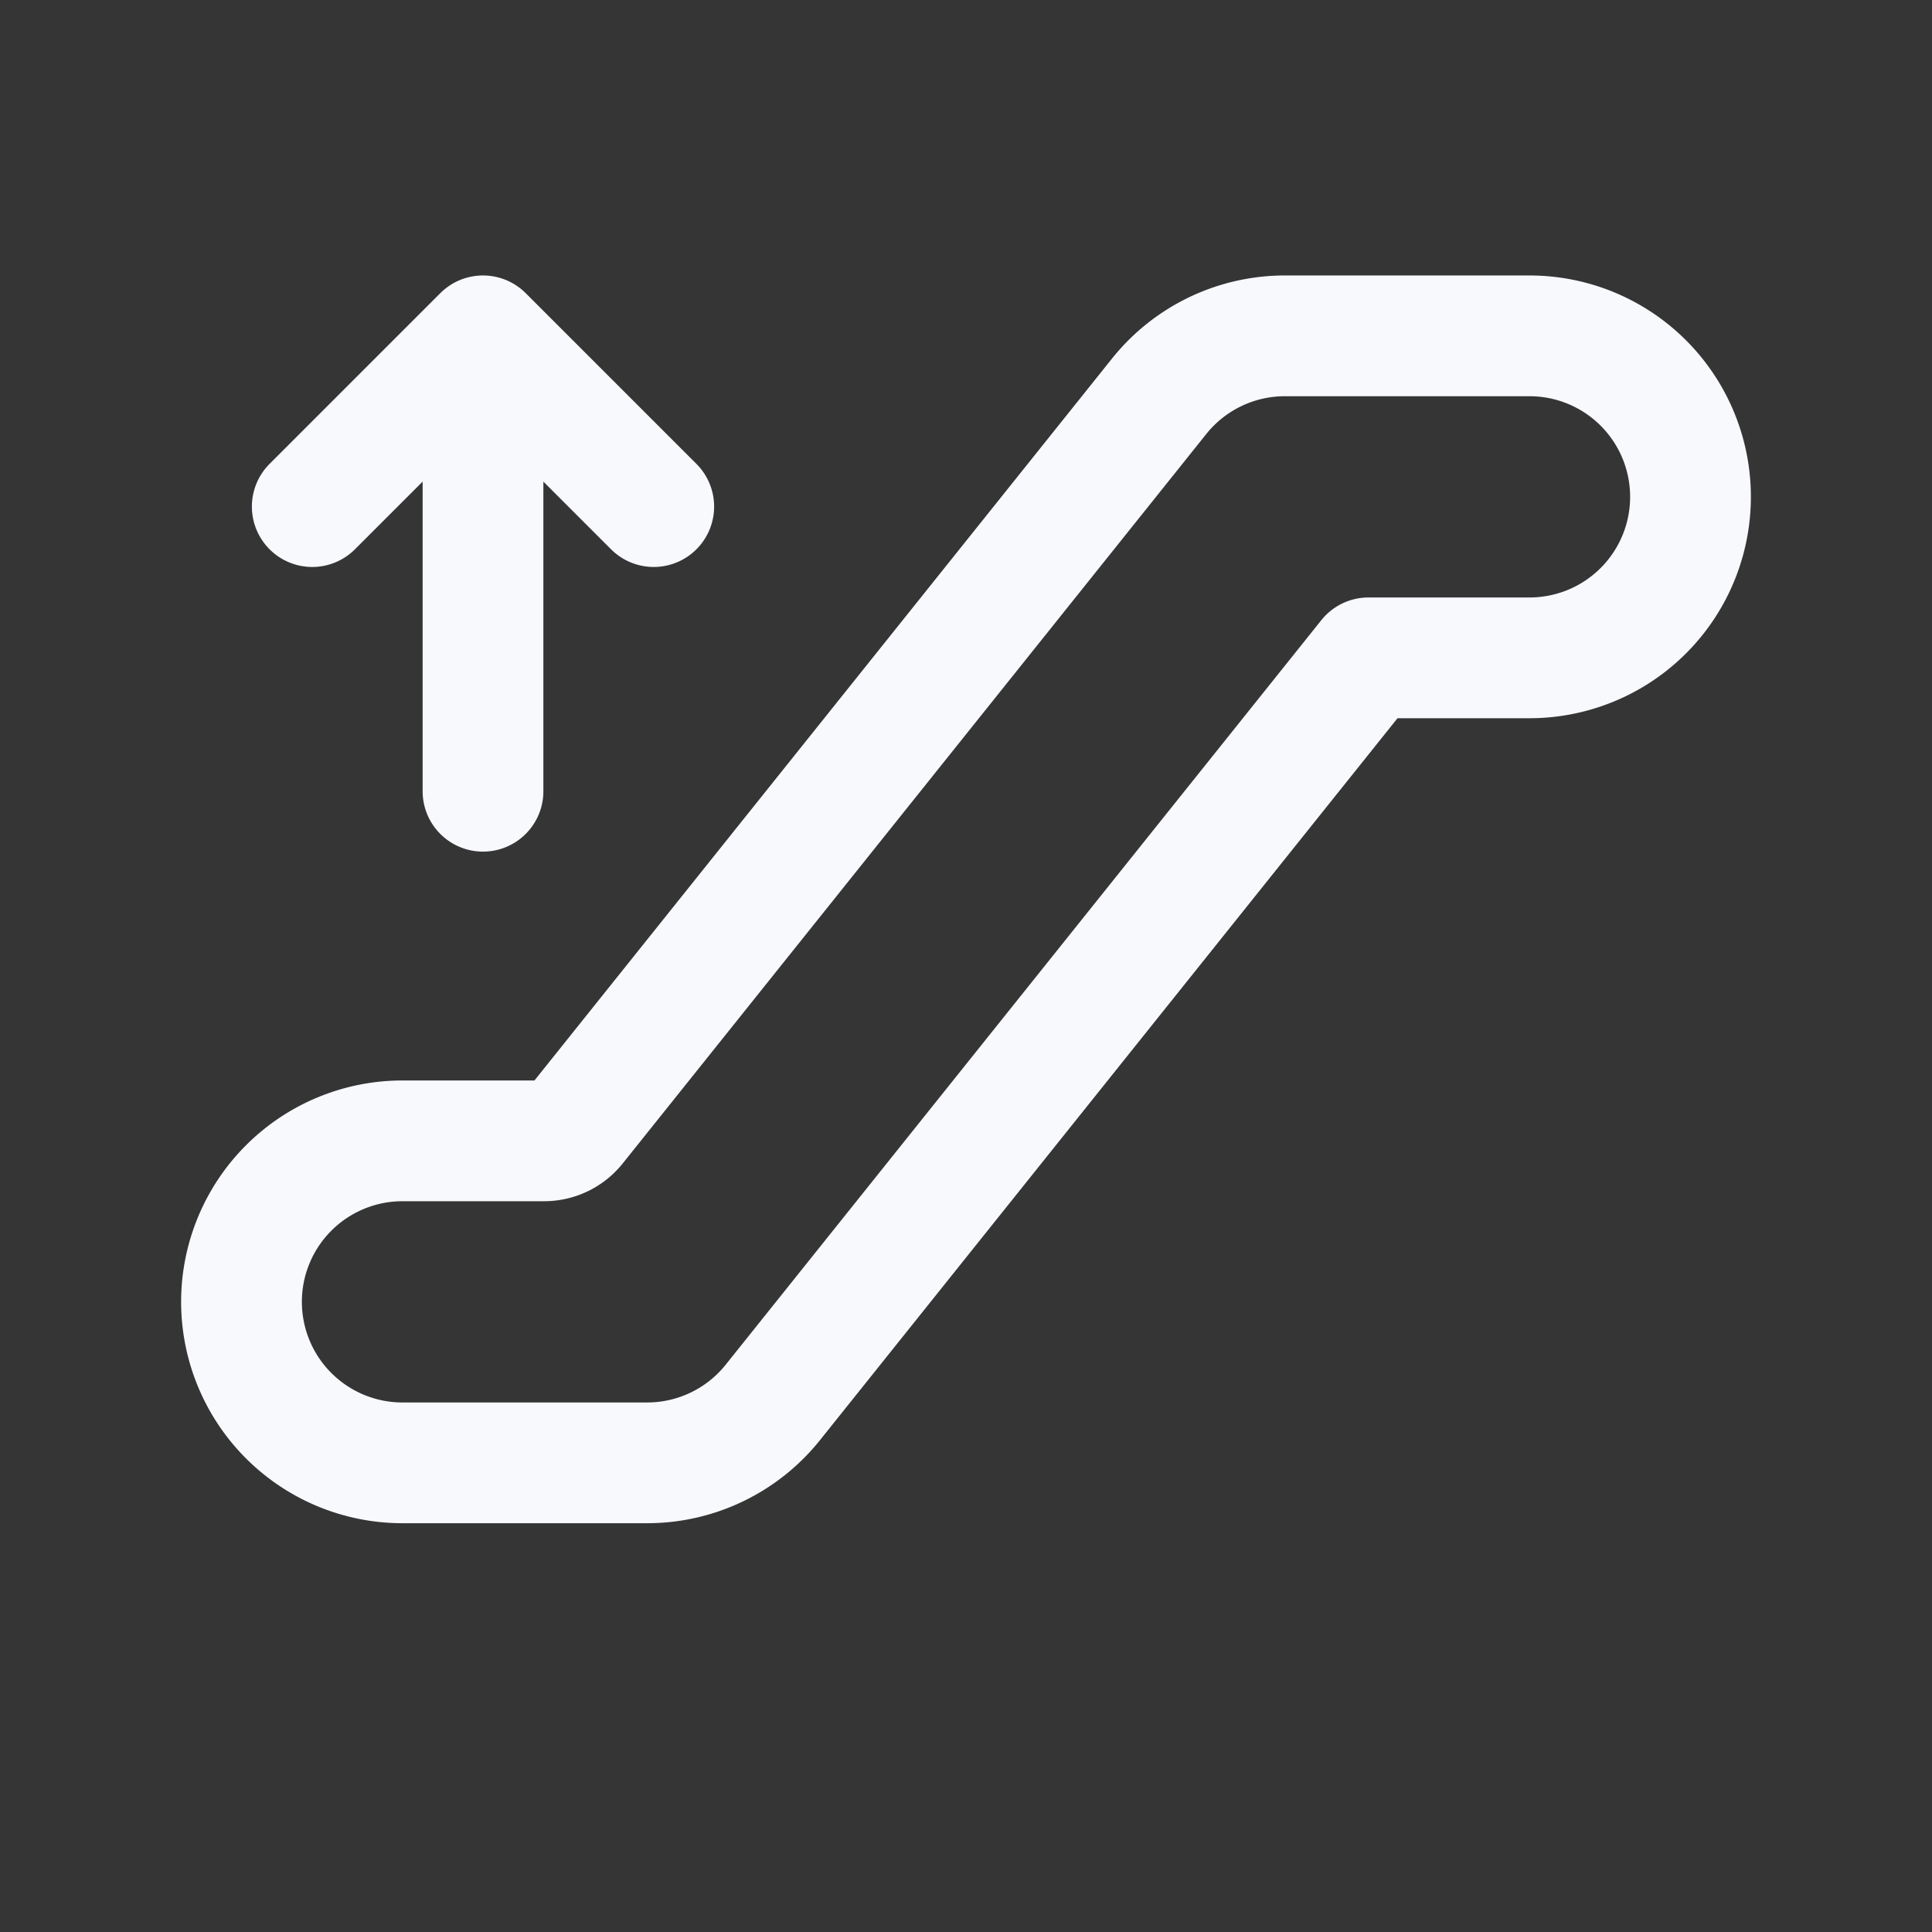 <svg xmlns="http://www.w3.org/2000/svg" width="24" height="24" fill="none"><rect width="100%" height="100%" fill="#333333" stroke="none"/><path fill="#fff" fill-opacity=".01" d="M24 0v24H0V0z"/><path stroke="#F7F9FC" stroke-linecap="round" stroke-linejoin="round" stroke-width="1.5" d="M8.121 6.293 6 4.172m0 0L3.879 6.293M6 4.172v5.657m11-1.657-7.4 9.25a2 2 0 0 1-1.561.75H5a2 2 0 0 1-2-2v0a2 2 0 0 1 2-2h1.76a.5.5 0 0 0 .39-.188l7.25-9.062a2 2 0 0 1 1.561-.75H19a2 2 0 0 1 2 2v0a2 2 0 0 1-2 2z"/></svg>